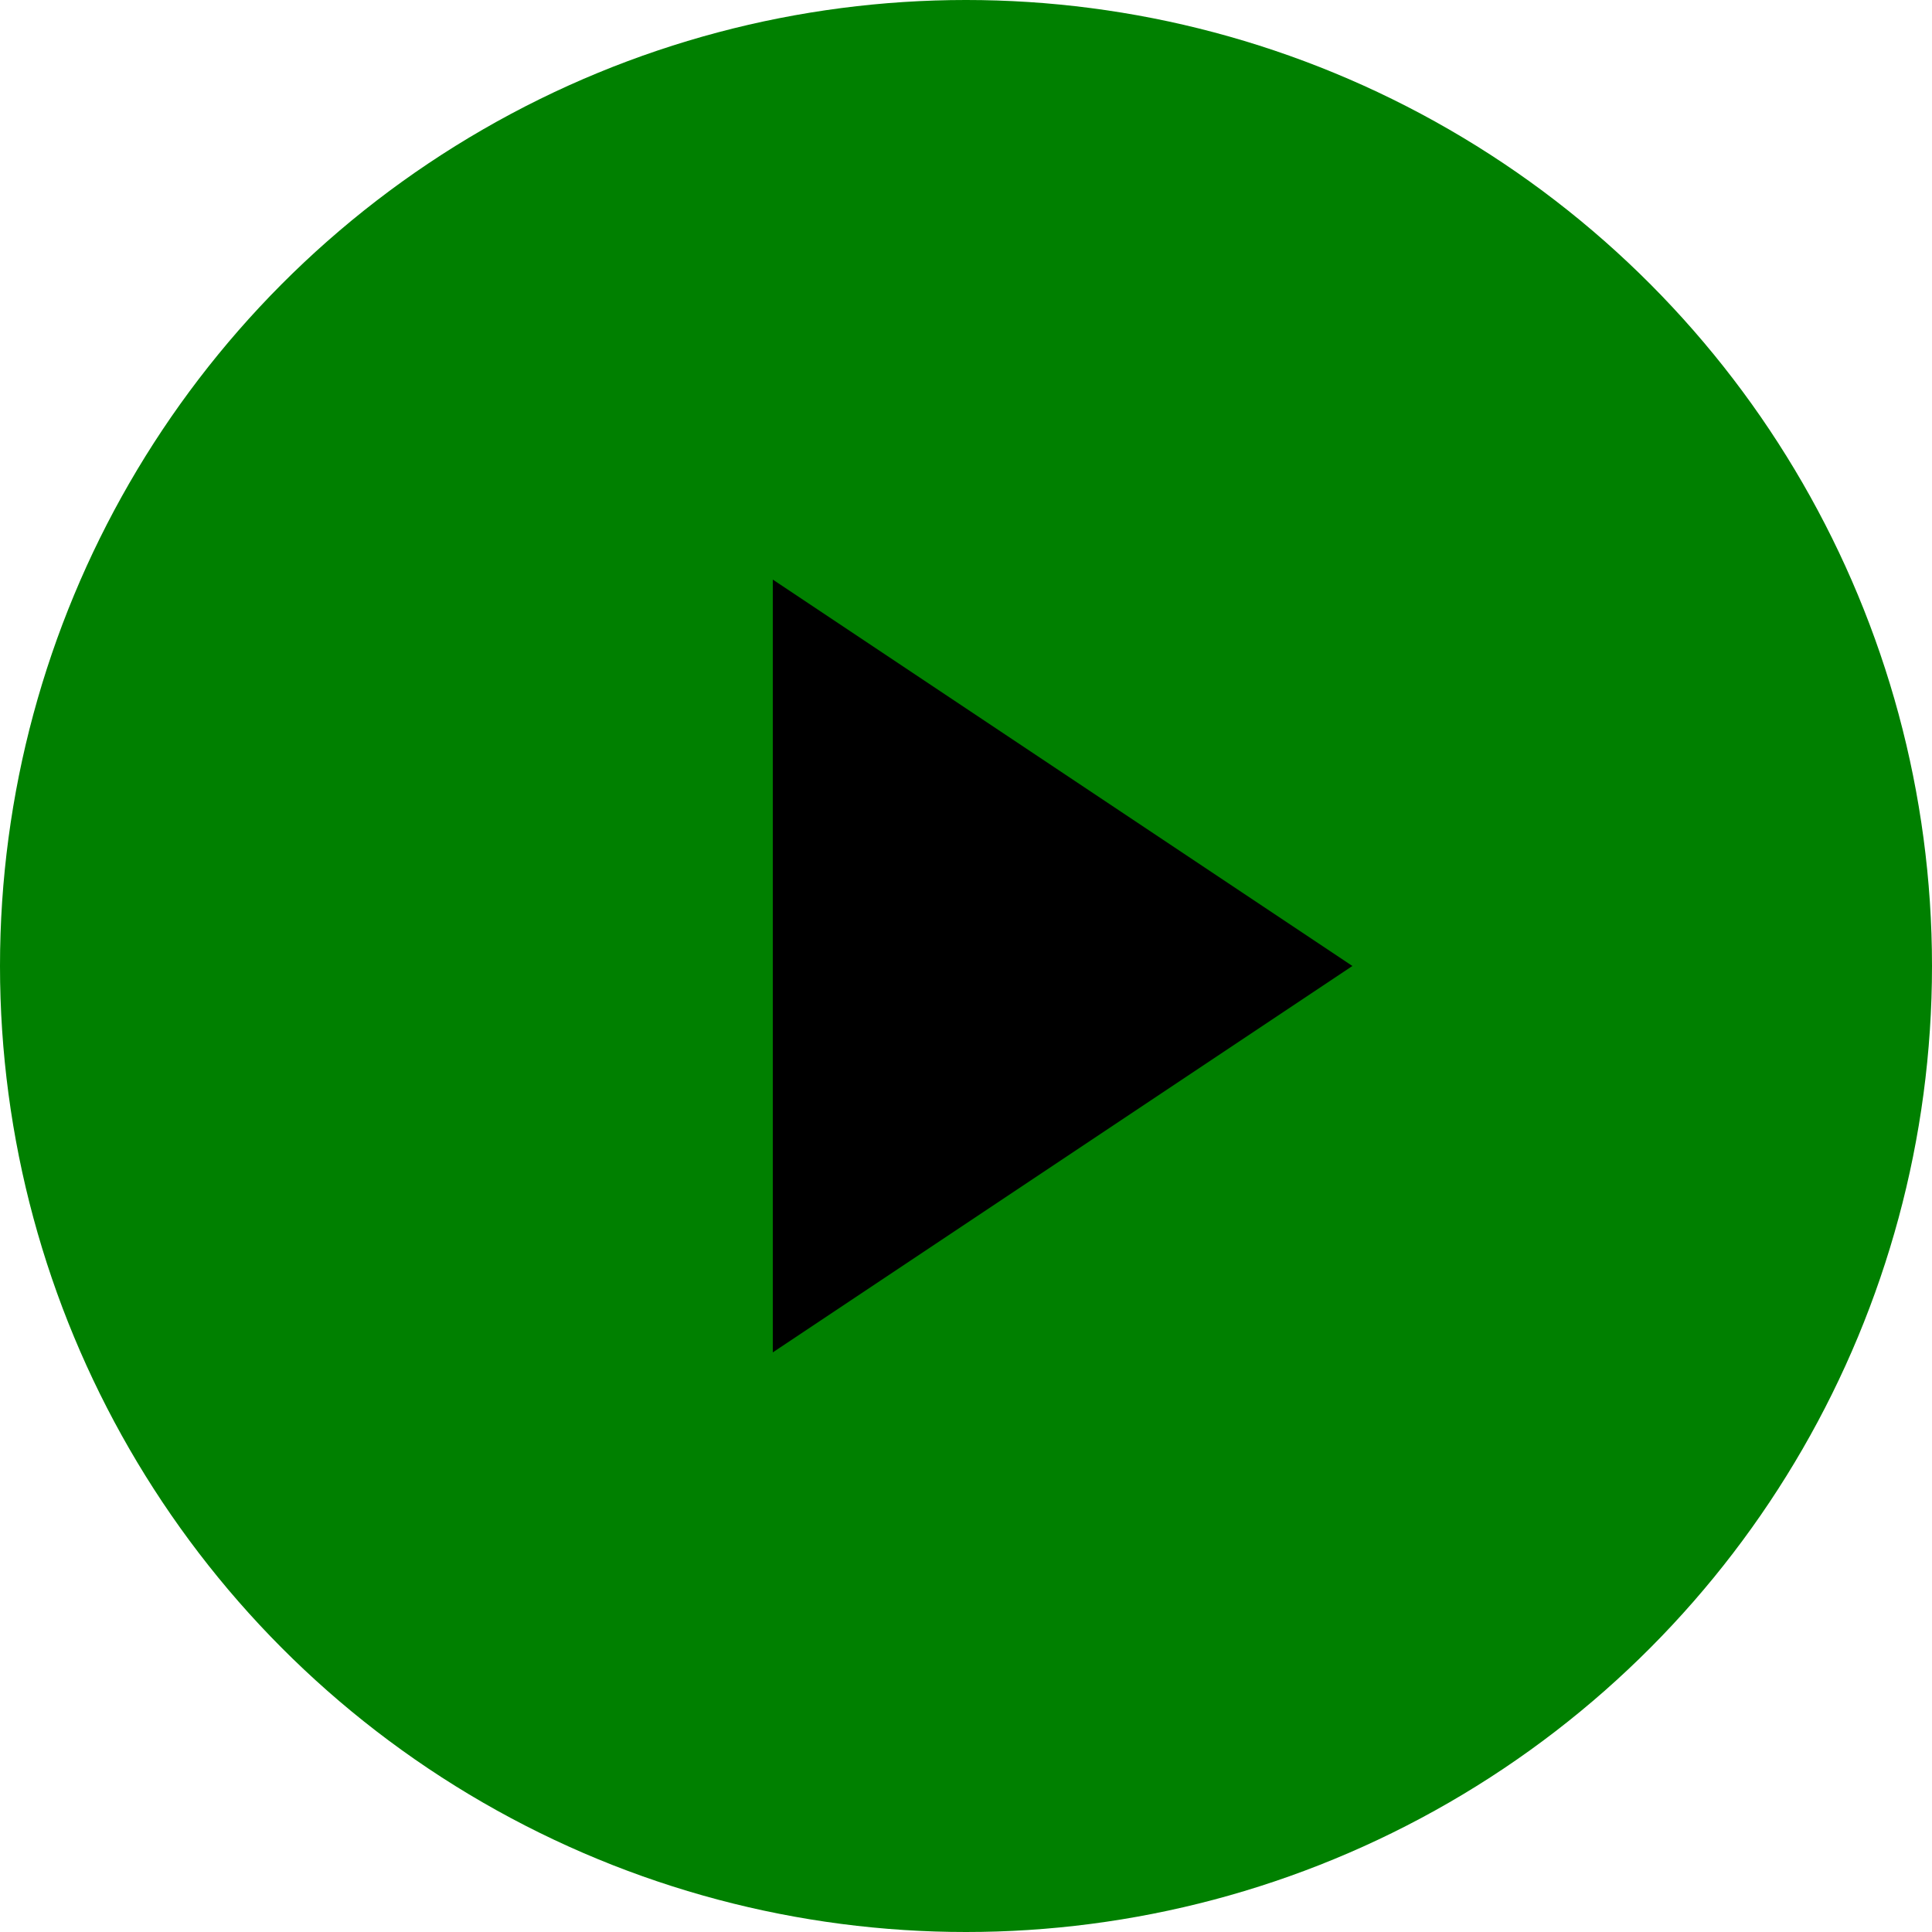 <svg width="50" height="50" viewBox="0 0 100 100" xmlns="http://www.w3.org/2000/svg">
  <!-- Green Circle Background -->
  <circle cx="50" cy="50" r="50" fill="green" />
  <!-- Black Play Button -->
  <polygon points="40,30 70,50 40,70" fill="black" />
</svg>